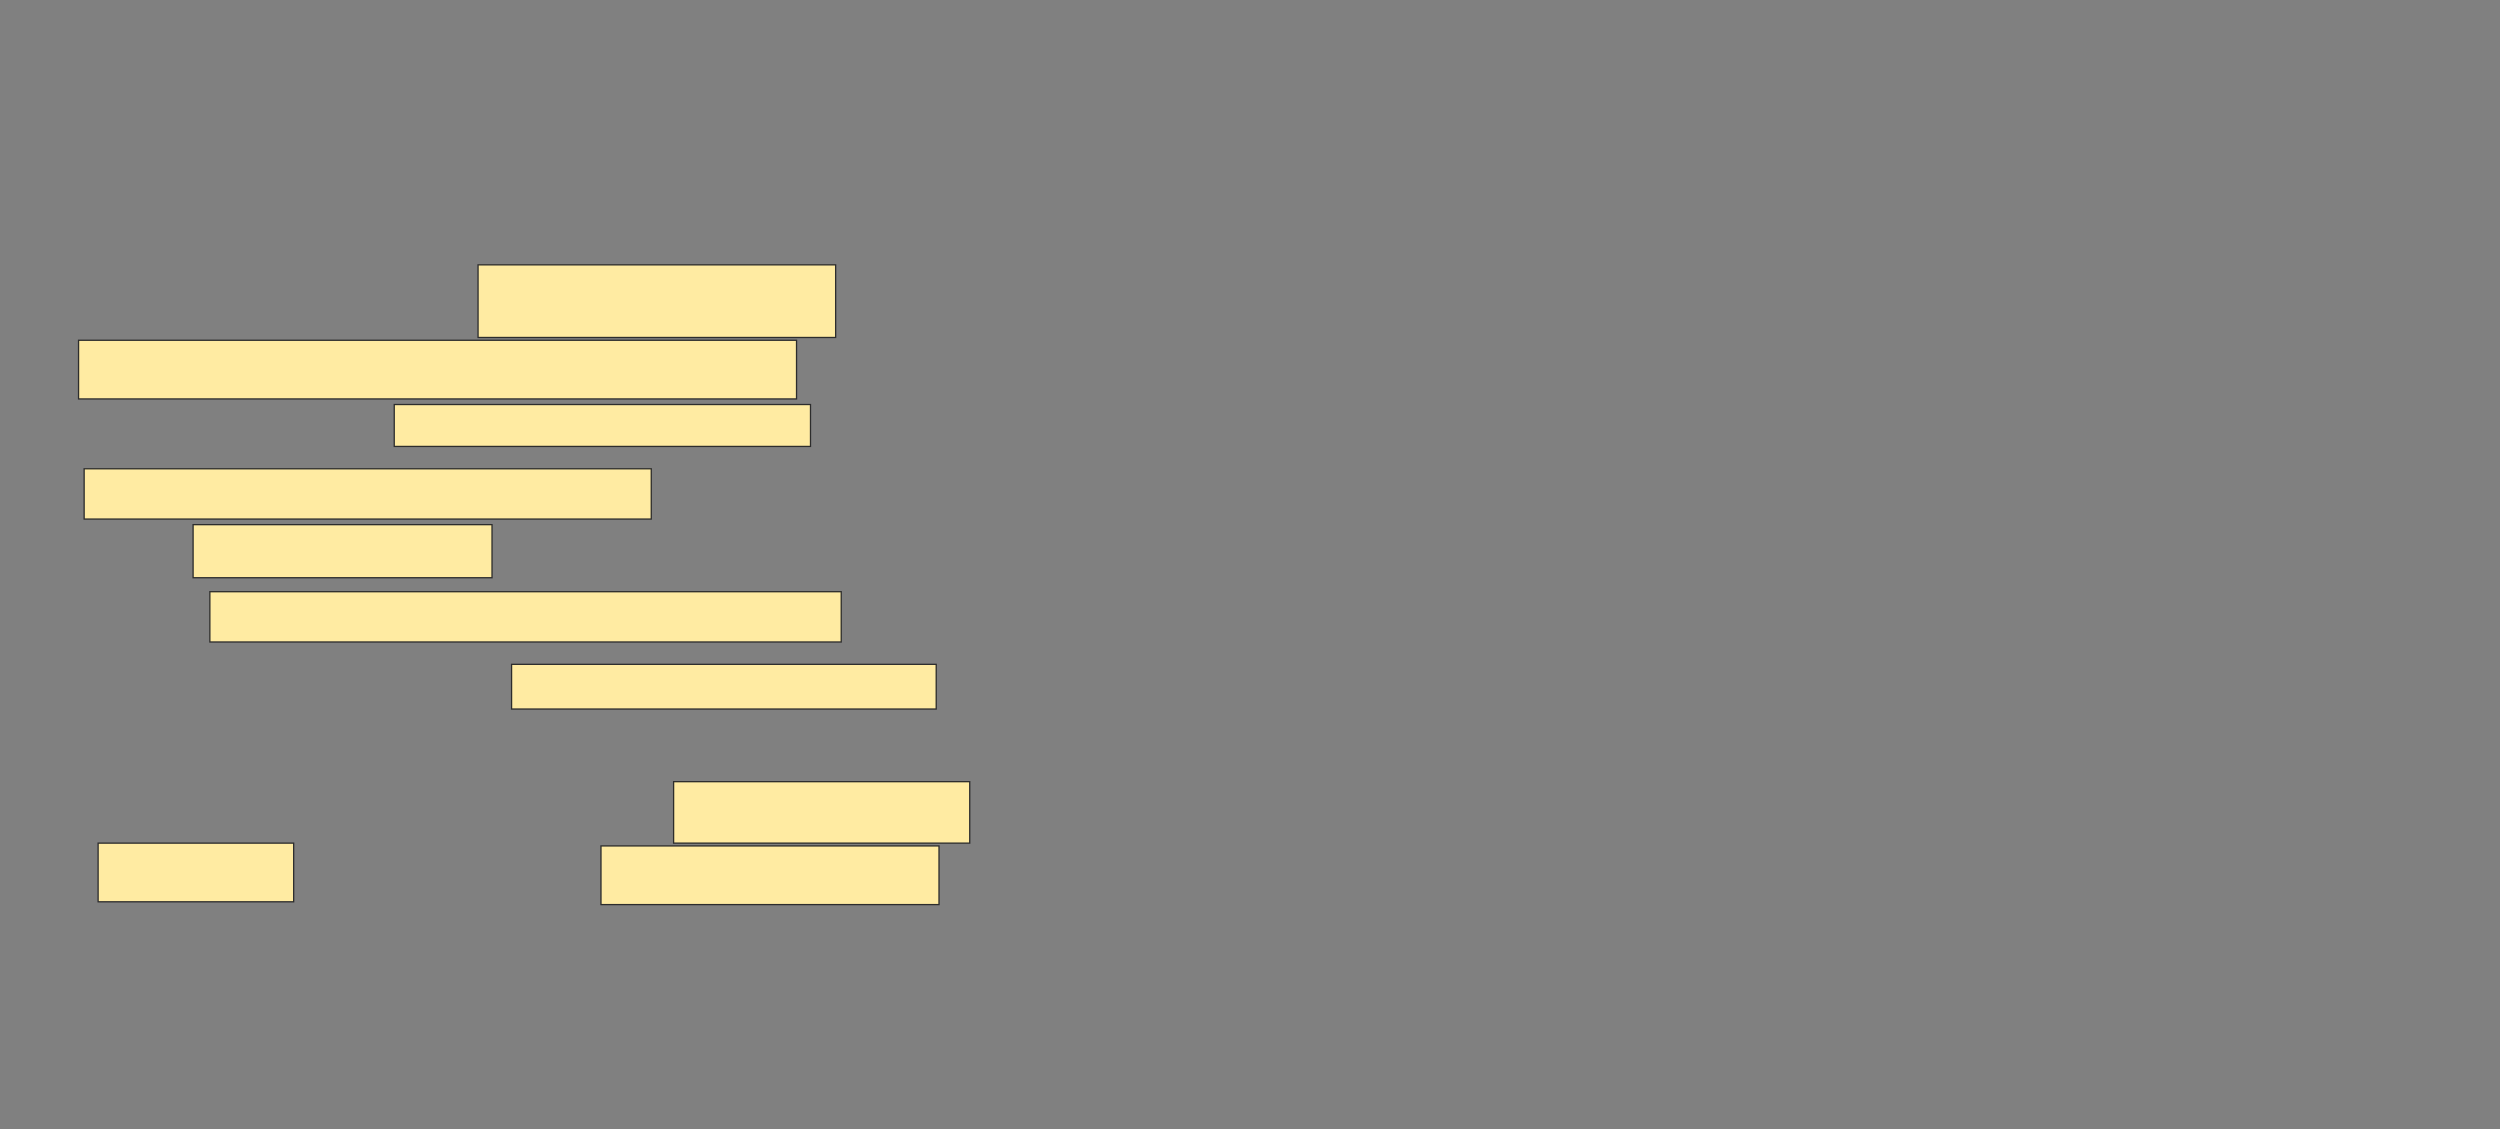 <svg xmlns="http://www.w3.org/2000/svg" width="1904" height="860">
 <rect width="100%" height="100%" fill="#808080" stroke="none"/>
 <!-- Created with Image Occlusion Enhanced -->
 <g>
  <title>Labels</title>
 </g>
 <g>
  <title>Masks</title>
  
  <rect id="8150469f19a240c88a8d1f8878c55481-ao-2" height="55.319" width="272.34" y="201.702" x="364.085" stroke="#2D2D2D" fill="#FFEBA2"/>
  <rect id="8150469f19a240c88a8d1f8878c55481-ao-3" height="44.681" width="546.809" y="259.149" x="59.83" stroke="#2D2D2D" fill="#FFEBA2"/>
  <g id="8150469f19a240c88a8d1f8878c55481-ao-4">
   <rect height="31.915" width="317.021" y="308.085" x="300.255" stroke="#2D2D2D" fill="#FFEBA2"/>
   <rect height="38.298" width="431.915" y="357.021" x="64.085" stroke="#2D2D2D" fill="#FFEBA2"/>
   <rect height="40.426" width="227.66" y="399.574" x="147.064" stroke="#2D2D2D" fill="#FFEBA2"/>
   <rect height="38.298" width="480.851" y="450.638" x="159.83" stroke="#2D2D2D" fill="#FFEBA2"/>
  </g>
  <rect id="8150469f19a240c88a8d1f8878c55481-ao-5" height="34.043" width="323.404" y="505.957" x="389.617" stroke="#2D2D2D" fill="#FFEBA2"/>
  <g id="8150469f19a240c88a8d1f8878c55481-ao-6">
   <rect height="46.809" width="225.532" y="595.319" x="513.021" stroke="#2D2D2D" fill="#FFEBA2"/>
   <rect height="44.681" width="148.936" y="642.128" x="74.723" stroke="#2D2D2D" fill="#FFEBA2"/>
   <rect stroke="#2D2D2D" height="44.681" width="257.447" y="644.255" x="457.702" fill="#FFEBA2"/>
  </g>
 </g>
</svg>